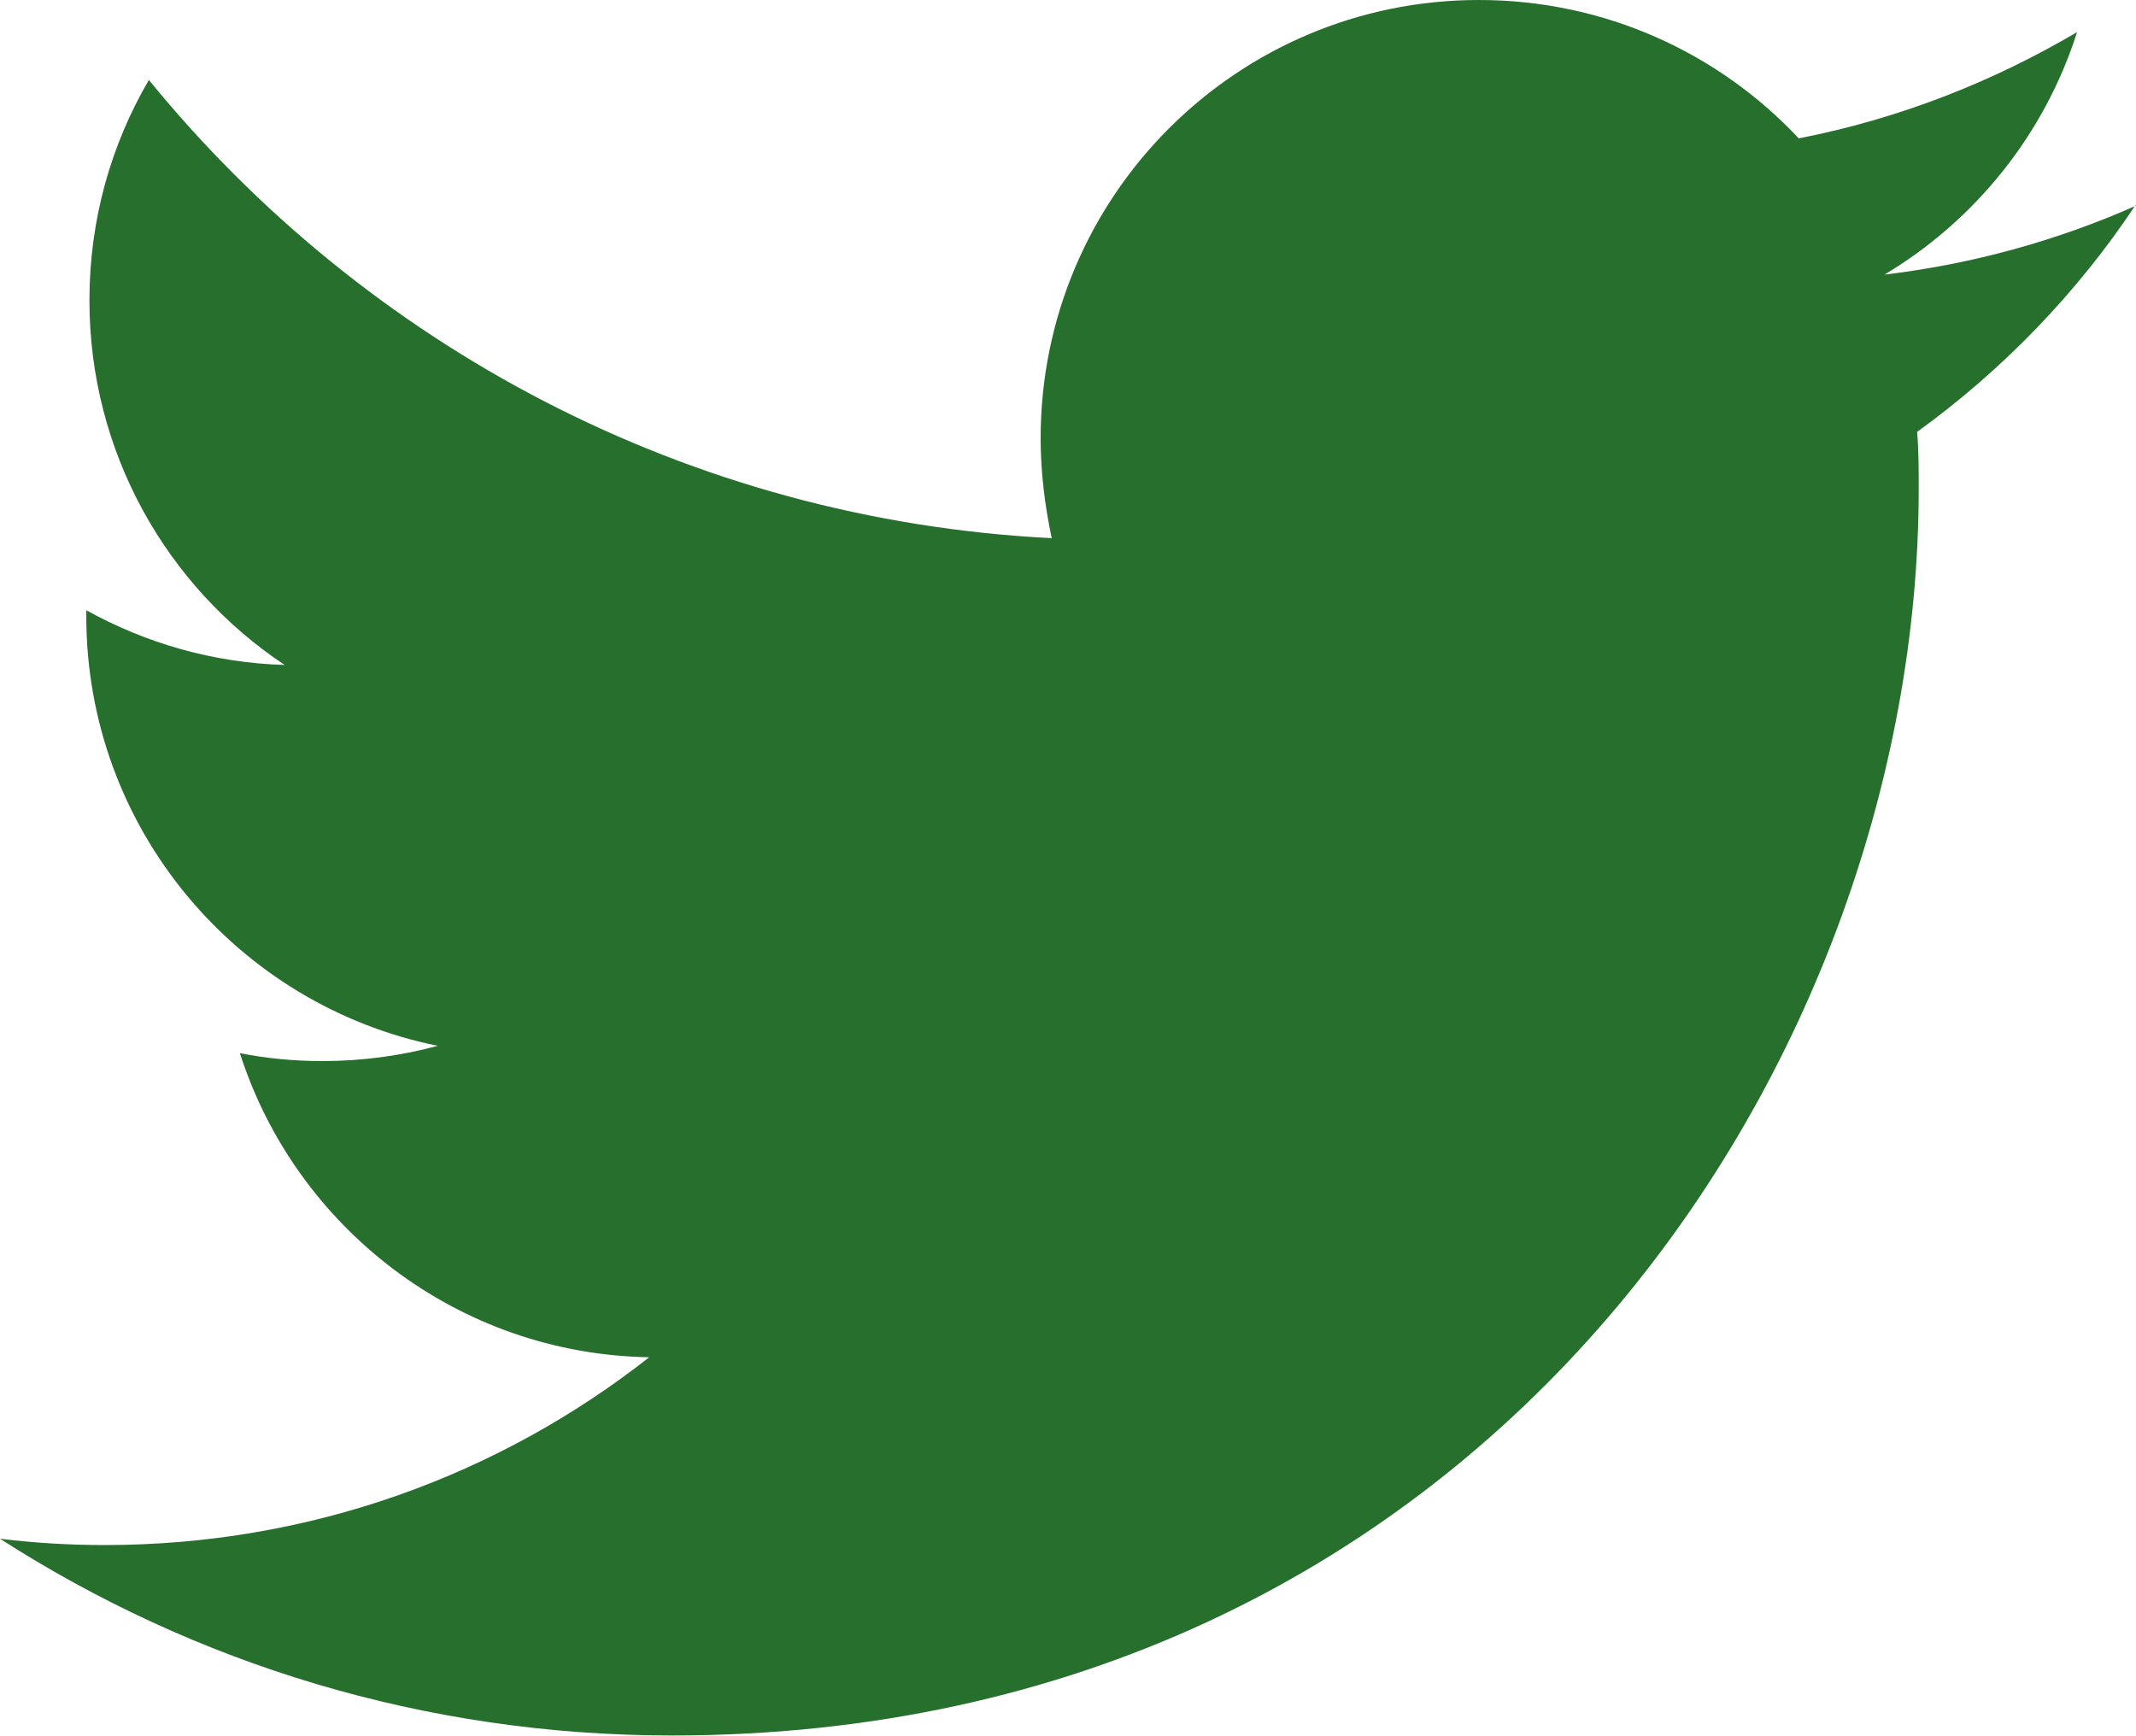 <?xml version="1.0" encoding="UTF-8"?><svg xmlns="http://www.w3.org/2000/svg" viewBox="0 0 40.6 33"><g id="a"/><g id="b"><g id="c"><path d="M40.6,3.91c-1.49,.66-3.1,1.11-4.78,1.31,1.72-1.03,3.04-2.66,3.66-4.61-1.61,.95-3.39,1.65-5.29,2.02-1.52-1.62-3.68-2.63-6.08-2.63-4.6,0-8.33,3.73-8.33,8.33,0,.65,.08,1.28,.21,1.9C13.07,9.88,6.94,6.56,2.83,1.52c-.72,1.23-1.13,2.66-1.13,4.19,0,2.89,1.47,5.44,3.71,6.93-1.37-.04-2.65-.42-3.77-1.04v.11c0,4.04,2.87,7.4,6.68,8.17-.7,.19-1.44,.29-2.19,.29-.54,0-1.06-.05-1.57-.15,1.06,3.31,4.14,5.72,7.78,5.78-2.85,2.24-6.44,3.57-10.35,3.57-.67,0-1.34-.04-1.99-.12,3.69,2.37,8.06,3.74,12.77,3.74,15.33,0,23.7-12.69,23.7-23.7,0-.36,0-.72-.03-1.08,1.63-1.18,3.04-2.64,4.15-4.31h0Z" style="fill:#276f2d;"/></g></g></svg>